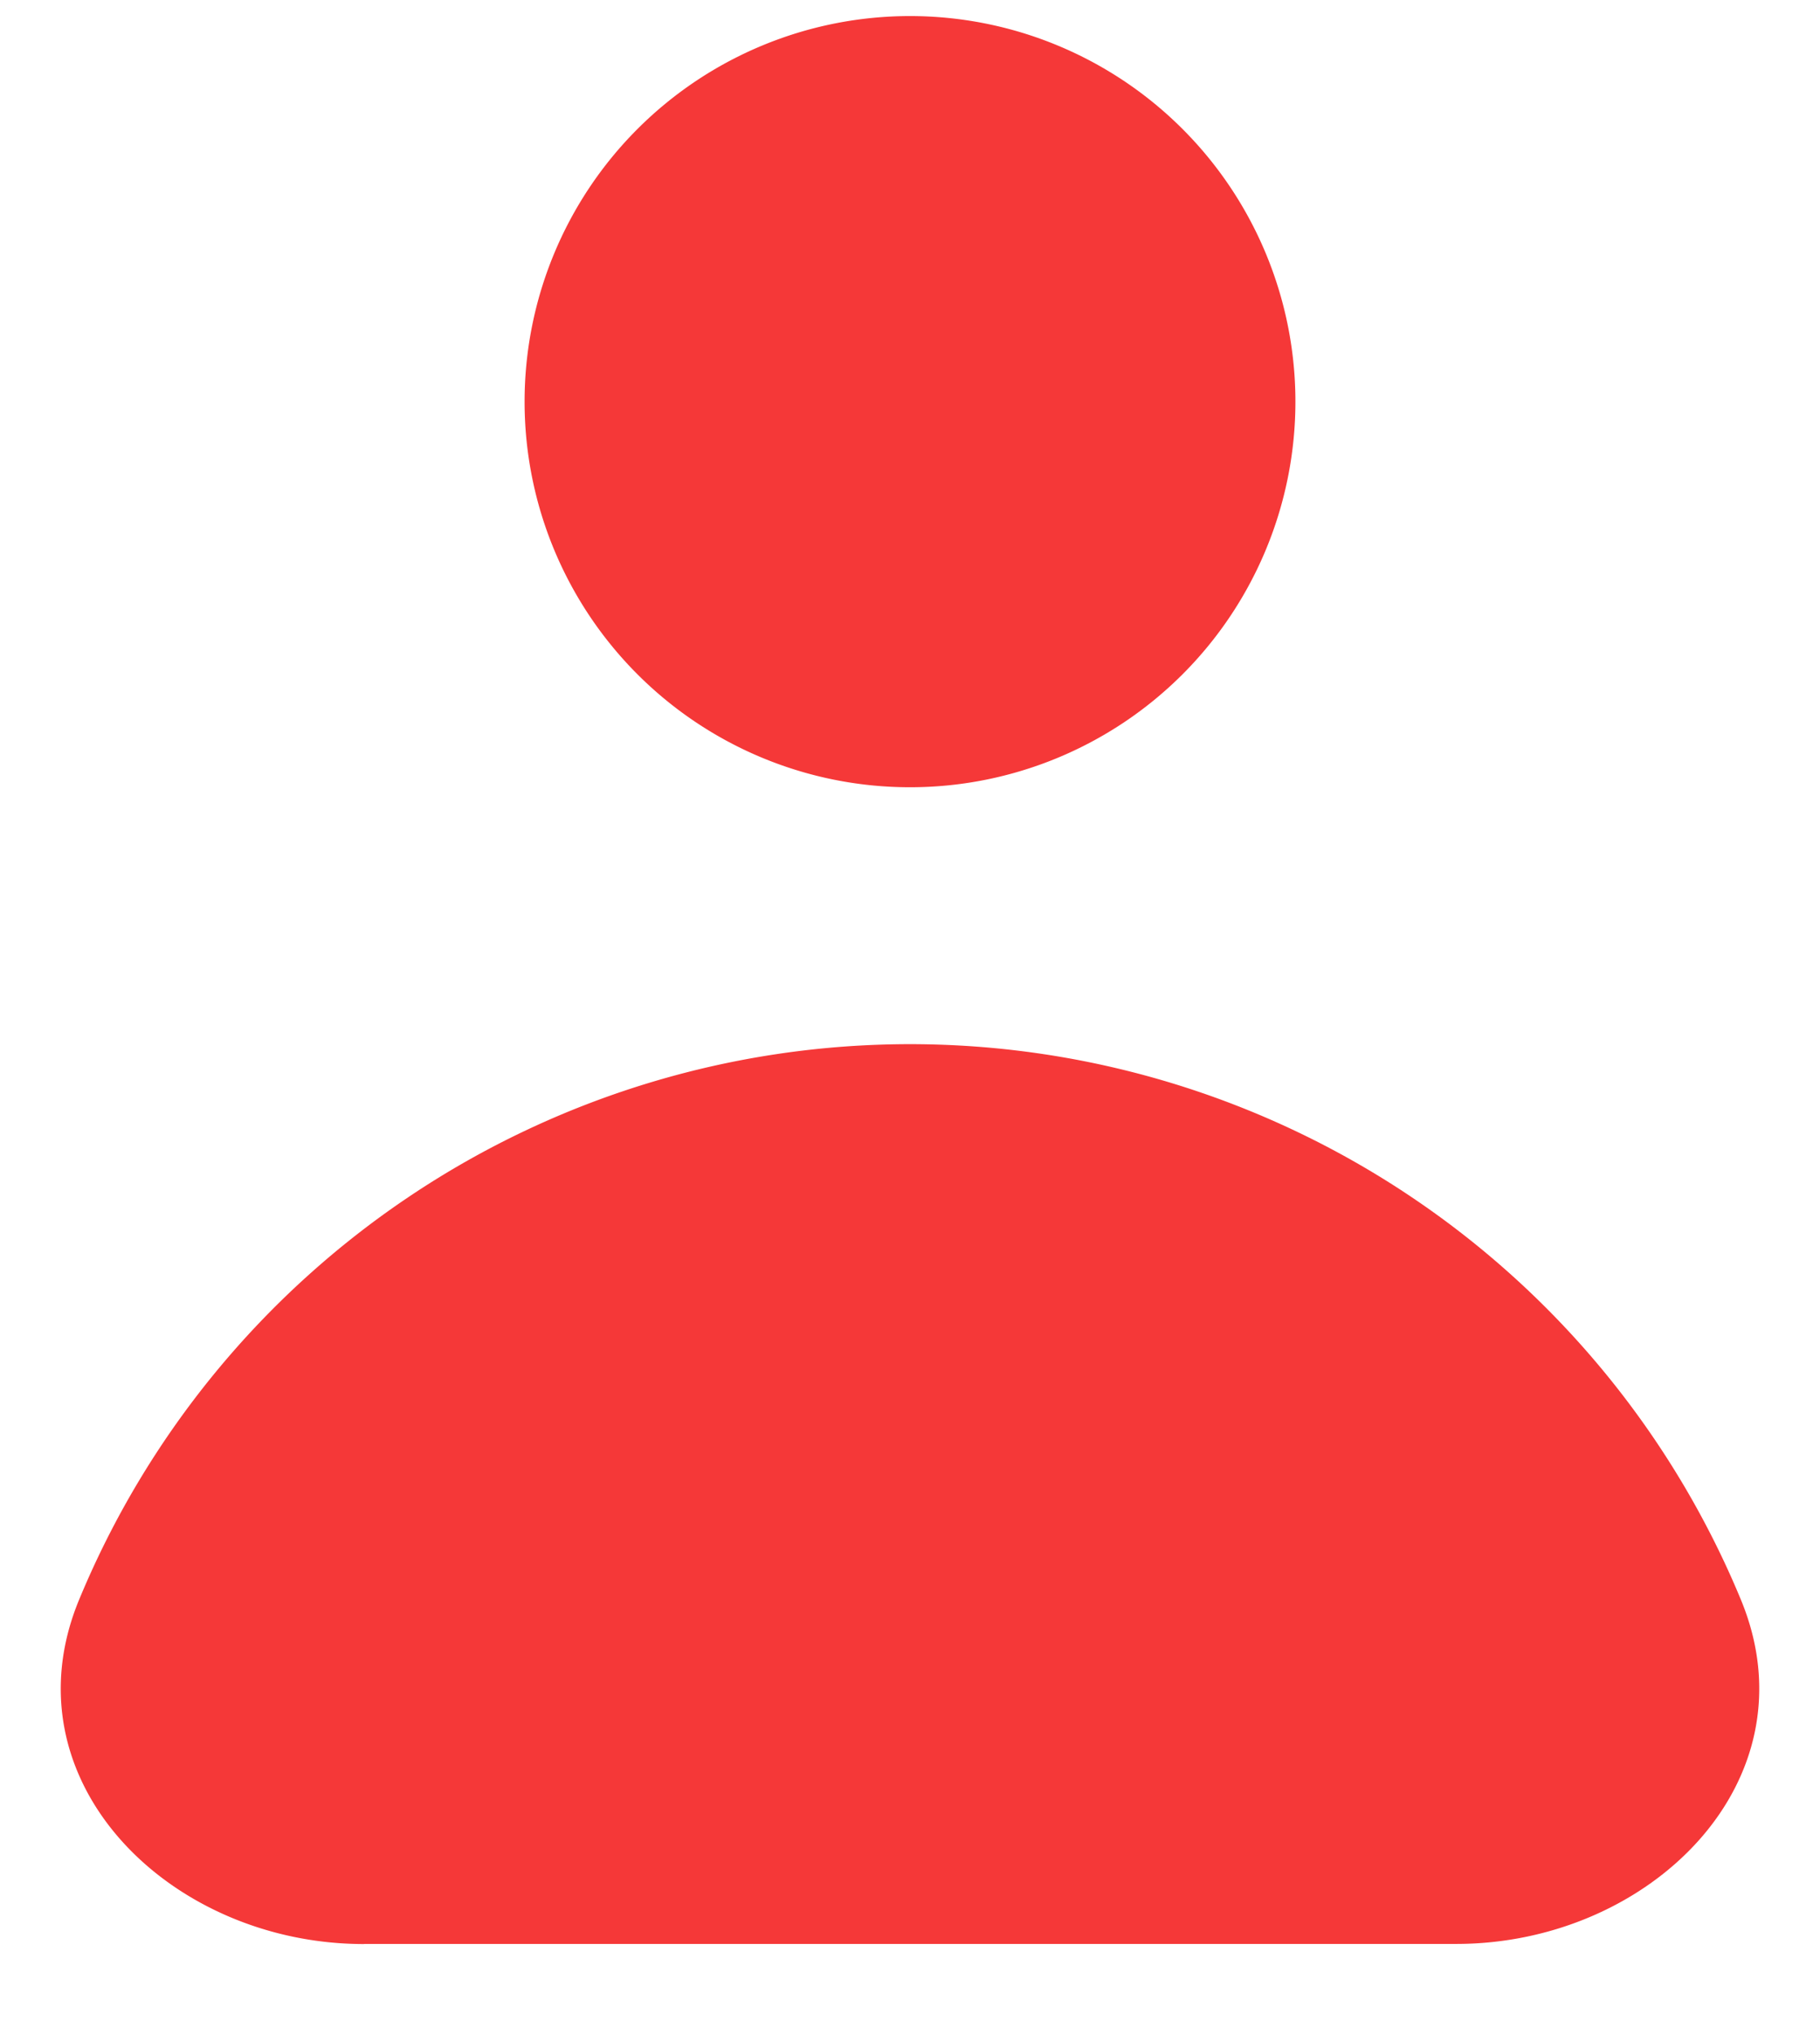 <svg width="17" height="19" fill="none" xmlns="http://www.w3.org/2000/svg"><path fill-rule="evenodd" clip-rule="evenodd" d="M8.5 7.35a3.6 3.6 0 100-7.2 3.6 3.6 0 000 7.2zm-5.101 10.8c-1.822 0-3.357-1.532-2.66-3.215a8.4 8.4 0 0115.522 0c.697 1.683-.838 3.214-2.66 3.214H3.4z" fill="#F53838"/></svg>